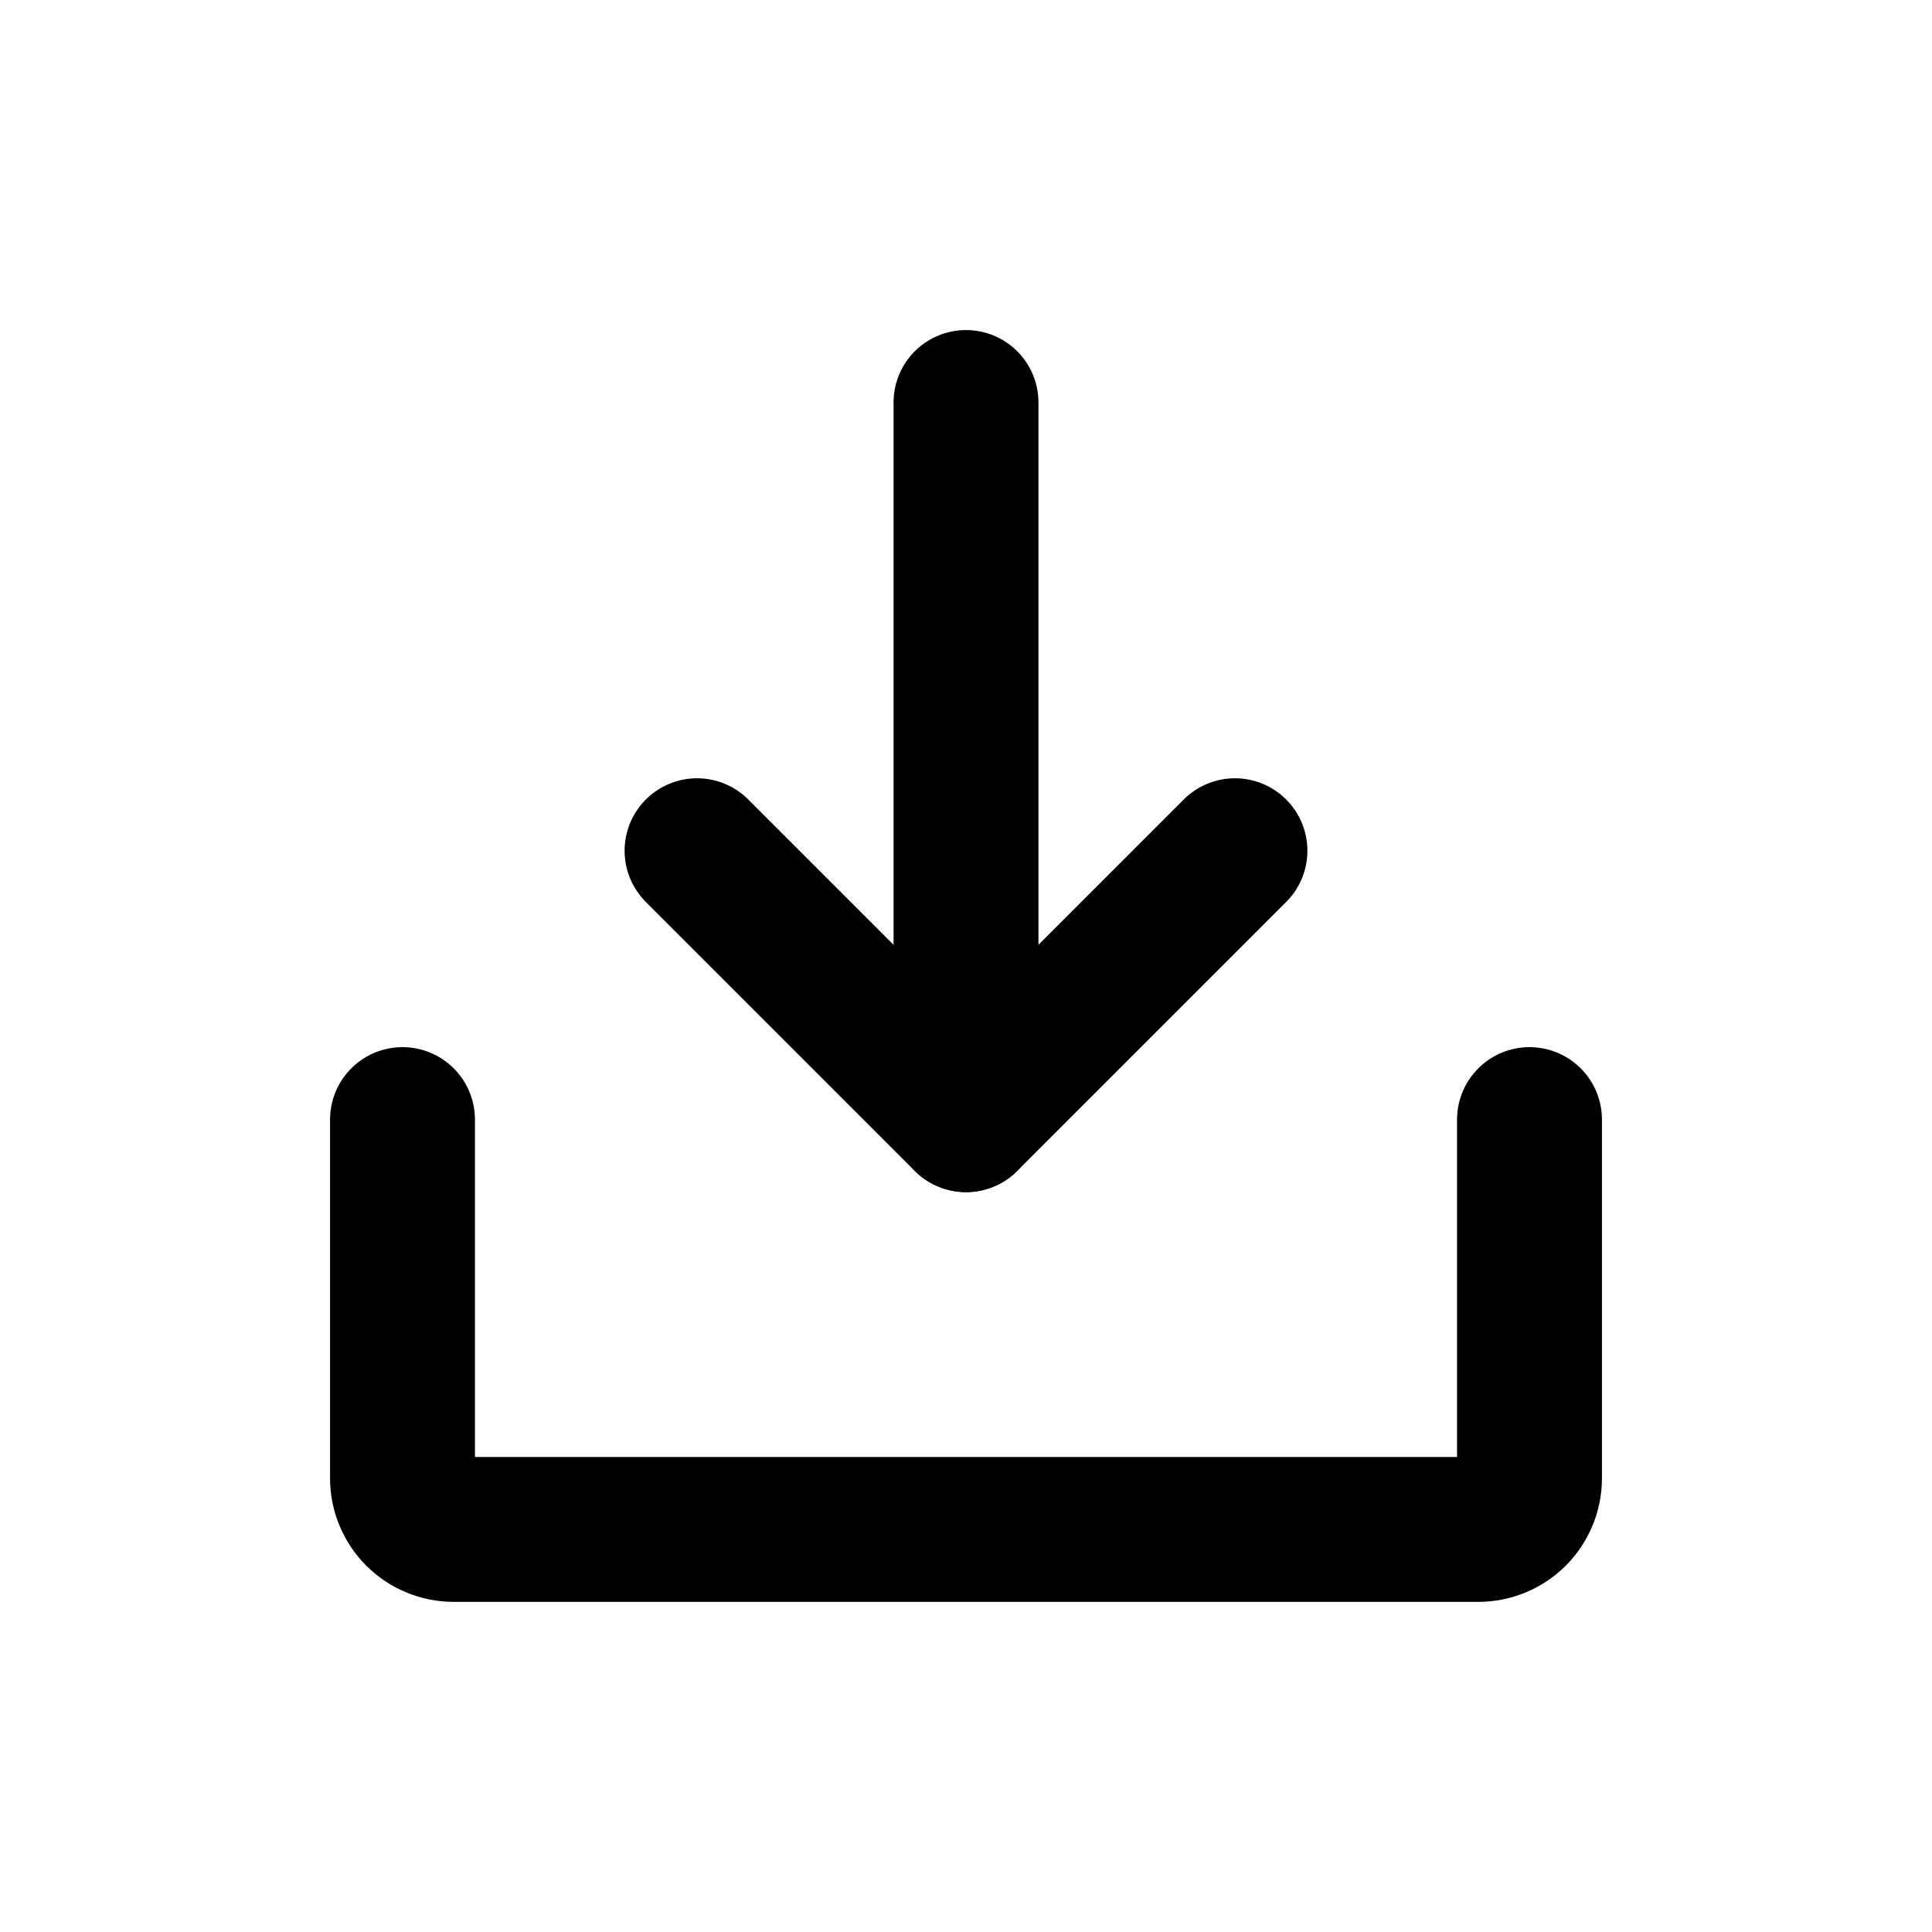 <svg width="24" height="24" viewBox="0 0 24 24" fill="none" xmlns="http://www.w3.org/2000/svg">
<path d="M15.341 10.568L12 13.909L8.659 10.568" stroke="black" stroke-width="1.8" stroke-linecap="round" stroke-linejoin="round"/>
<path d="M12 5L12 13.909" stroke="black" stroke-width="1.8" stroke-linecap="round" stroke-linejoin="round"/>
<path d="M5 13.908L5 18.363C5 18.532 5.067 18.693 5.186 18.813C5.306 18.932 5.468 18.999 5.636 18.999L18.364 18.999C18.532 18.999 18.694 18.932 18.814 18.813C18.933 18.693 19 18.532 19 18.363V13.908" stroke="black" stroke-width="1.8" stroke-linecap="round" stroke-linejoin="round"/>
</svg>
